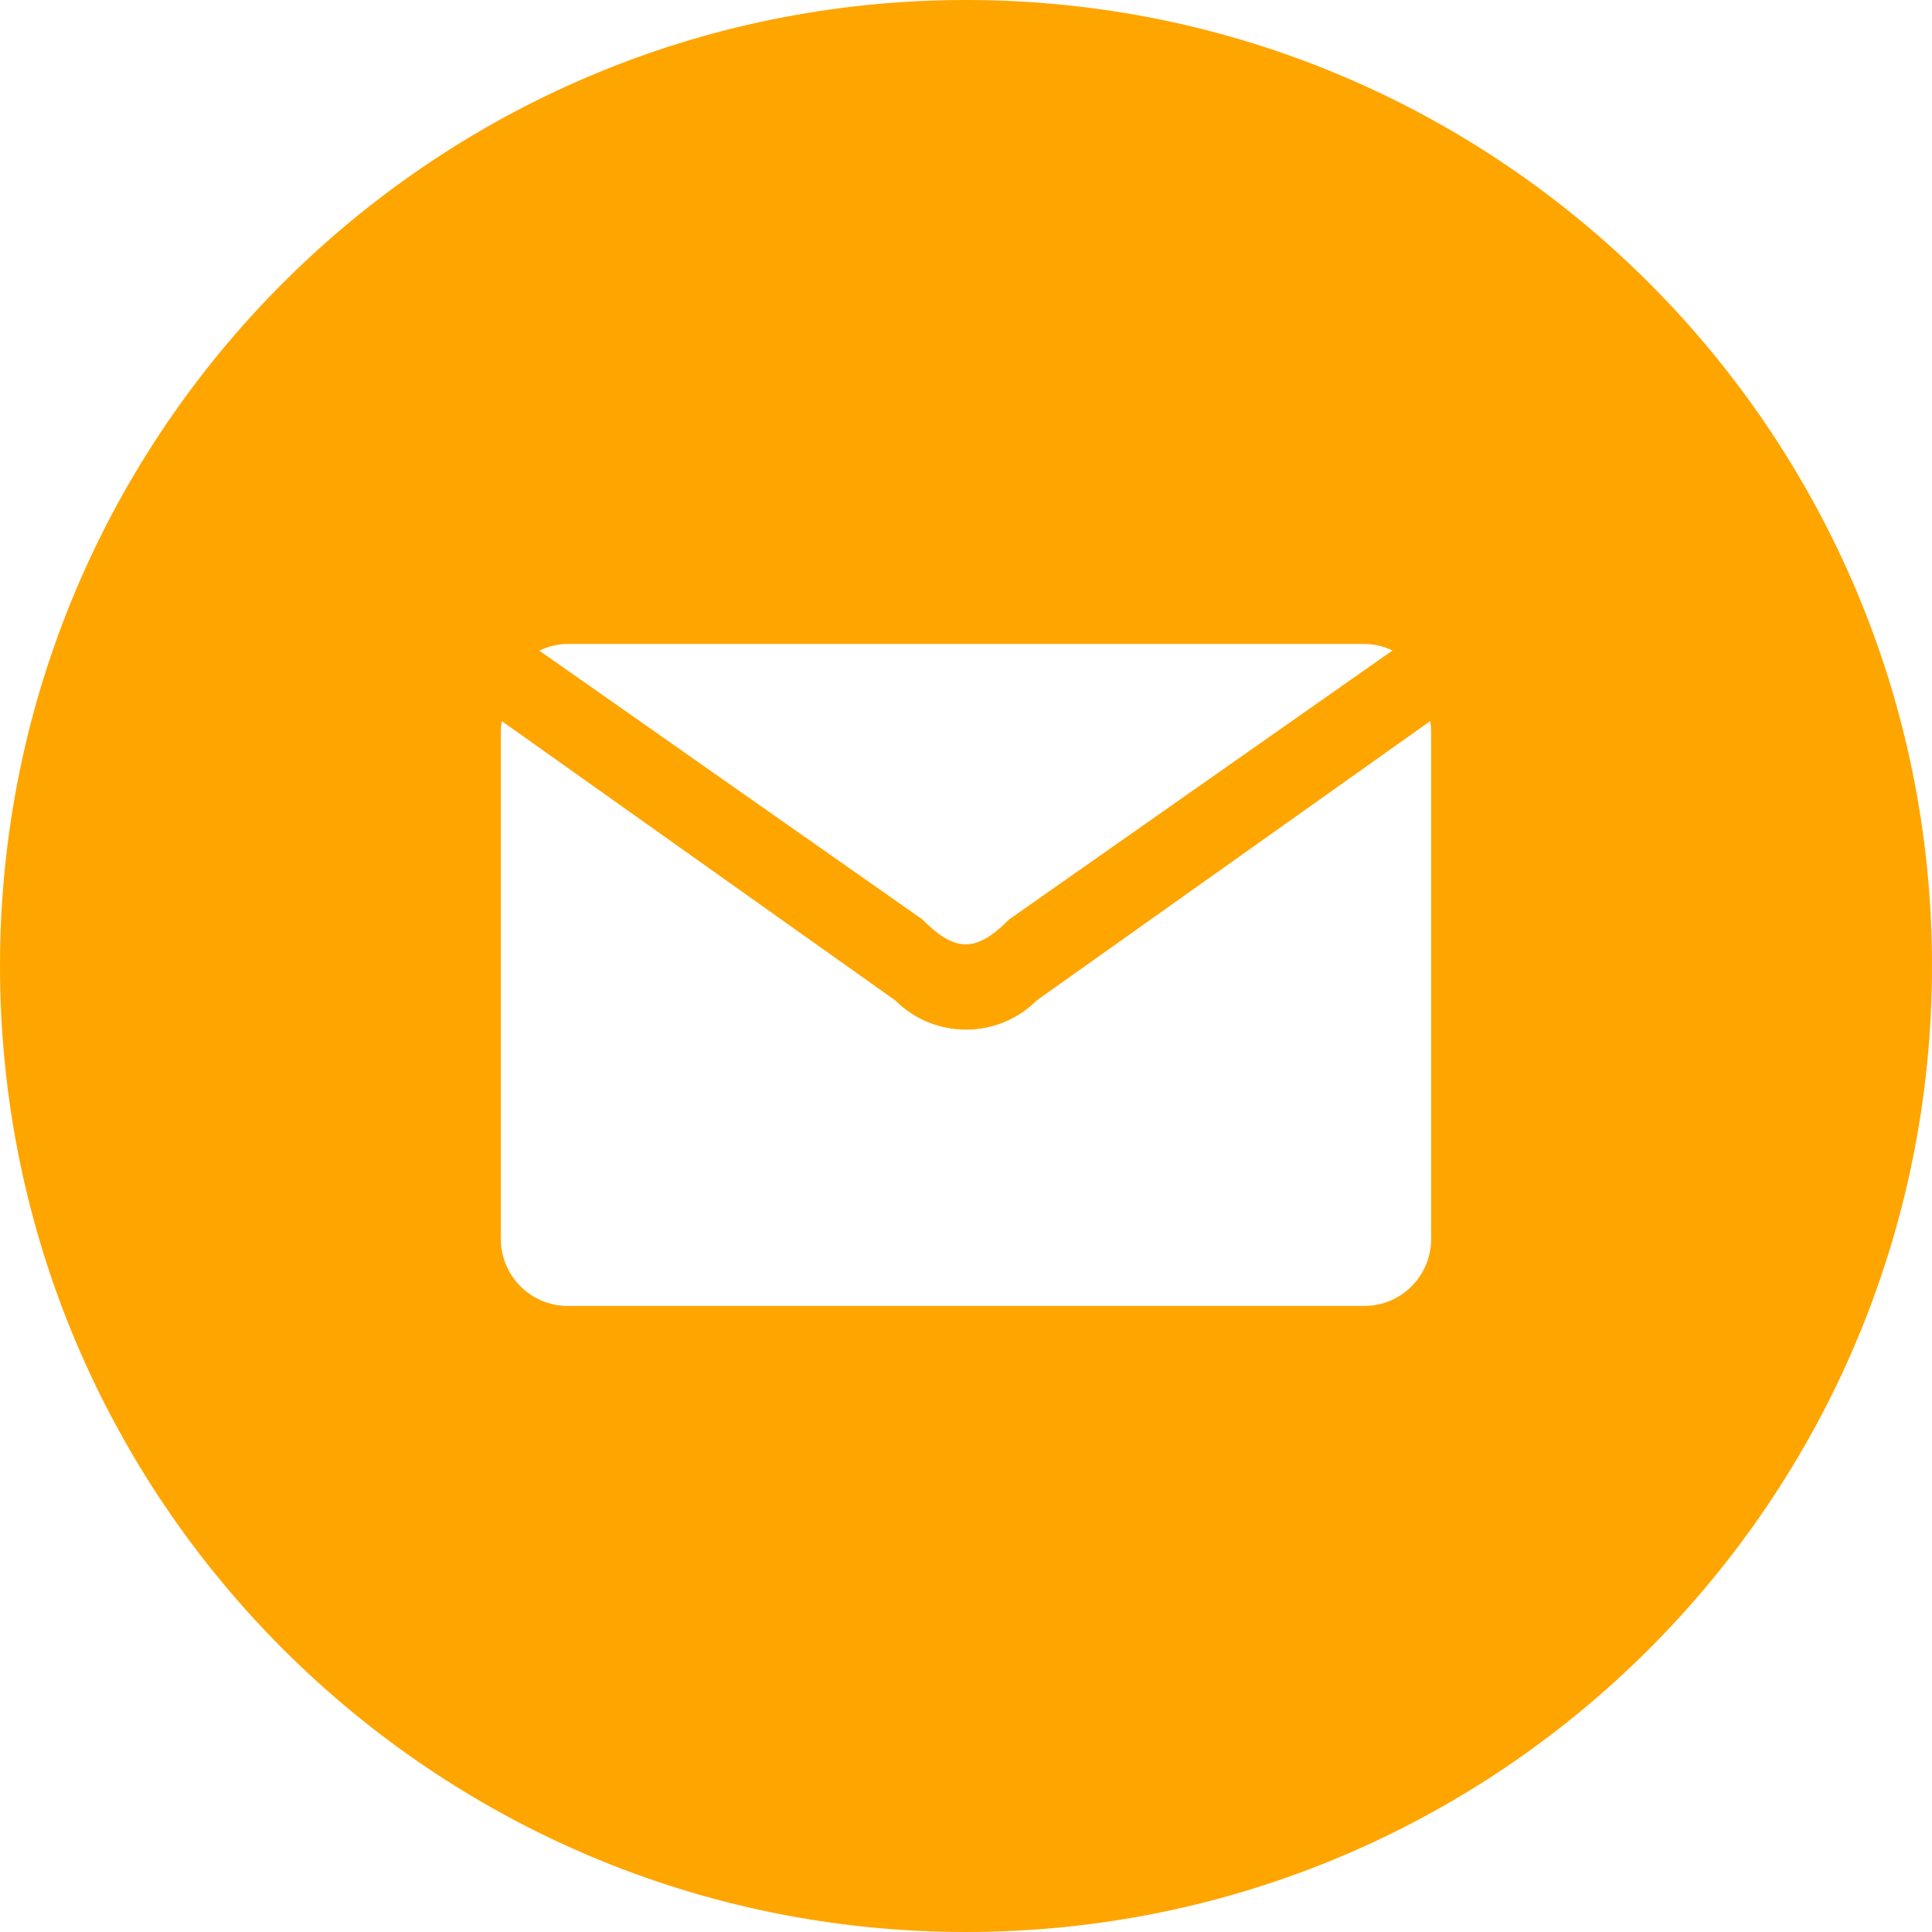<svg width="16" height="16" viewBox="0 0 16 16" fill="none" xmlns="http://www.w3.org/2000/svg">
<path d="M8 0C3.582 0 0 3.582 0 8C0 12.418 3.582 16 8 16C12.418 16 16 12.418 16 8C16 3.582 12.418 0 8 0ZM4.701 5.333H11.298C11.382 5.333 11.461 5.353 11.532 5.387L8.359 7.613C8.083 7.89 7.913 7.89 7.637 7.613L4.466 5.388C4.538 5.354 4.617 5.333 4.701 5.333ZM11.852 10.261C11.852 10.567 11.604 10.815 11.299 10.815H4.701C4.396 10.815 4.148 10.567 4.148 10.261V6.053C4.148 6.025 4.152 5.999 4.156 5.972L7.413 8.284C7.737 8.608 8.263 8.608 8.587 8.284L11.844 5.972C11.848 5.999 11.852 6.025 11.852 6.053L11.852 10.261Z" fill="#FFA500"/>
</svg>
